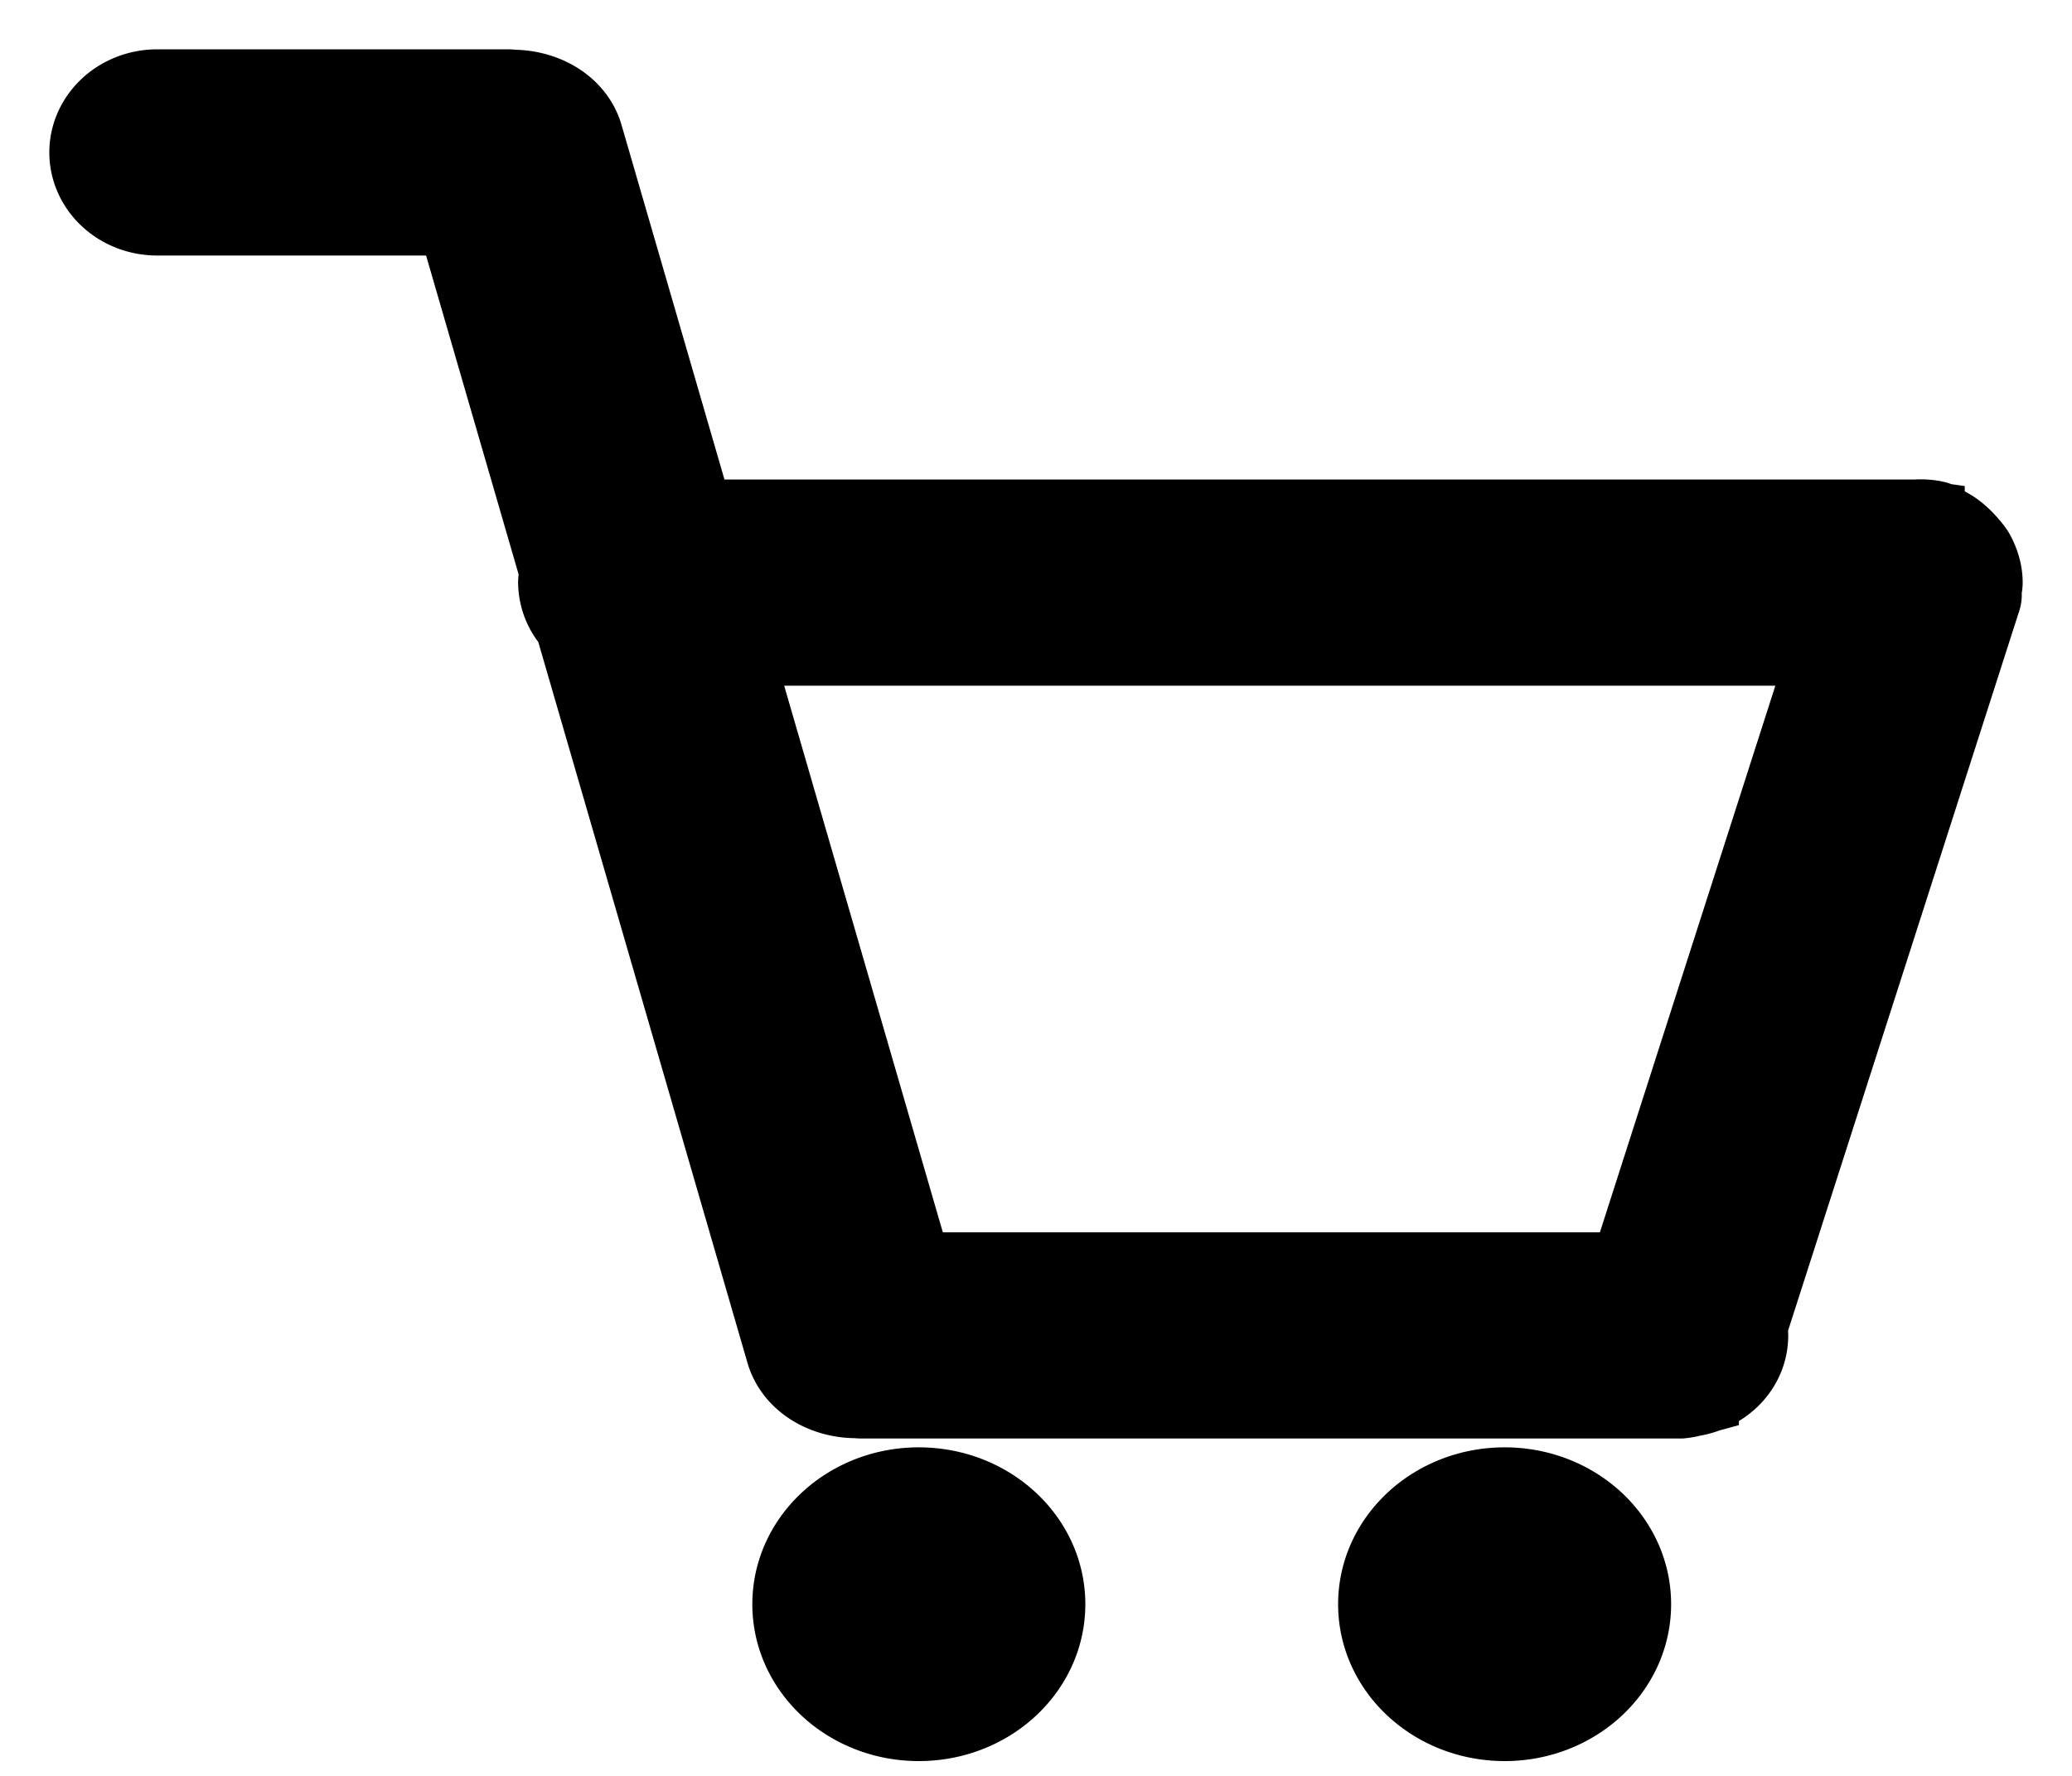<svg xmlns="http://www.w3.org/2000/svg" width="21" height="18" viewBox="0 0 21 18">
    <path fill="#000" fill-rule="evenodd" stroke="#000" d="M19.982 5.984c-.003.018.013.034.008.053l-2.383 7.42c.005.028.017.051.017.078 0 .271-.218.485-.5.528a.572.572 0 0 1-.09.017H8.72c-.009 0-.015-.003-.024-.003-.29.006-.558-.145-.637-.392l-2.153-7.42a.518.518 0 0 1-.155-.36c0-.035.014-.066.021-.1L4.694 2.09h-3.1C1.265 2.09 1 1.846 1 1.545c0-.3.265-.545.594-.545h3.562c.008 0 .014.004.023.004.29-.005.559.145.637.391L6.967 5.36h12.439l.007.001a.567.567 0 0 1 .179.011c.017.004.023.024.04.03.095.035.171.1.235.173.029.035.055.06.074.1.035.07.059.147.059.23 0 .028-.013.051-.018.079zm-12.7.466l1.898 6.54h7.4l2.099-6.54H7.283zm2.03 8.72c.656 0 1.188.488 1.188 1.09 0 .602-.532 1.09-1.188 1.09-.655 0-1.187-.488-1.187-1.09 0-.602.532-1.09 1.187-1.09zm5.938 0c.655 0 1.187.488 1.187 1.09 0 .602-.532 1.09-1.187 1.09-.656 0-1.188-.488-1.188-1.09 0-.602.532-1.09 1.188-1.09z"/>
</svg>
